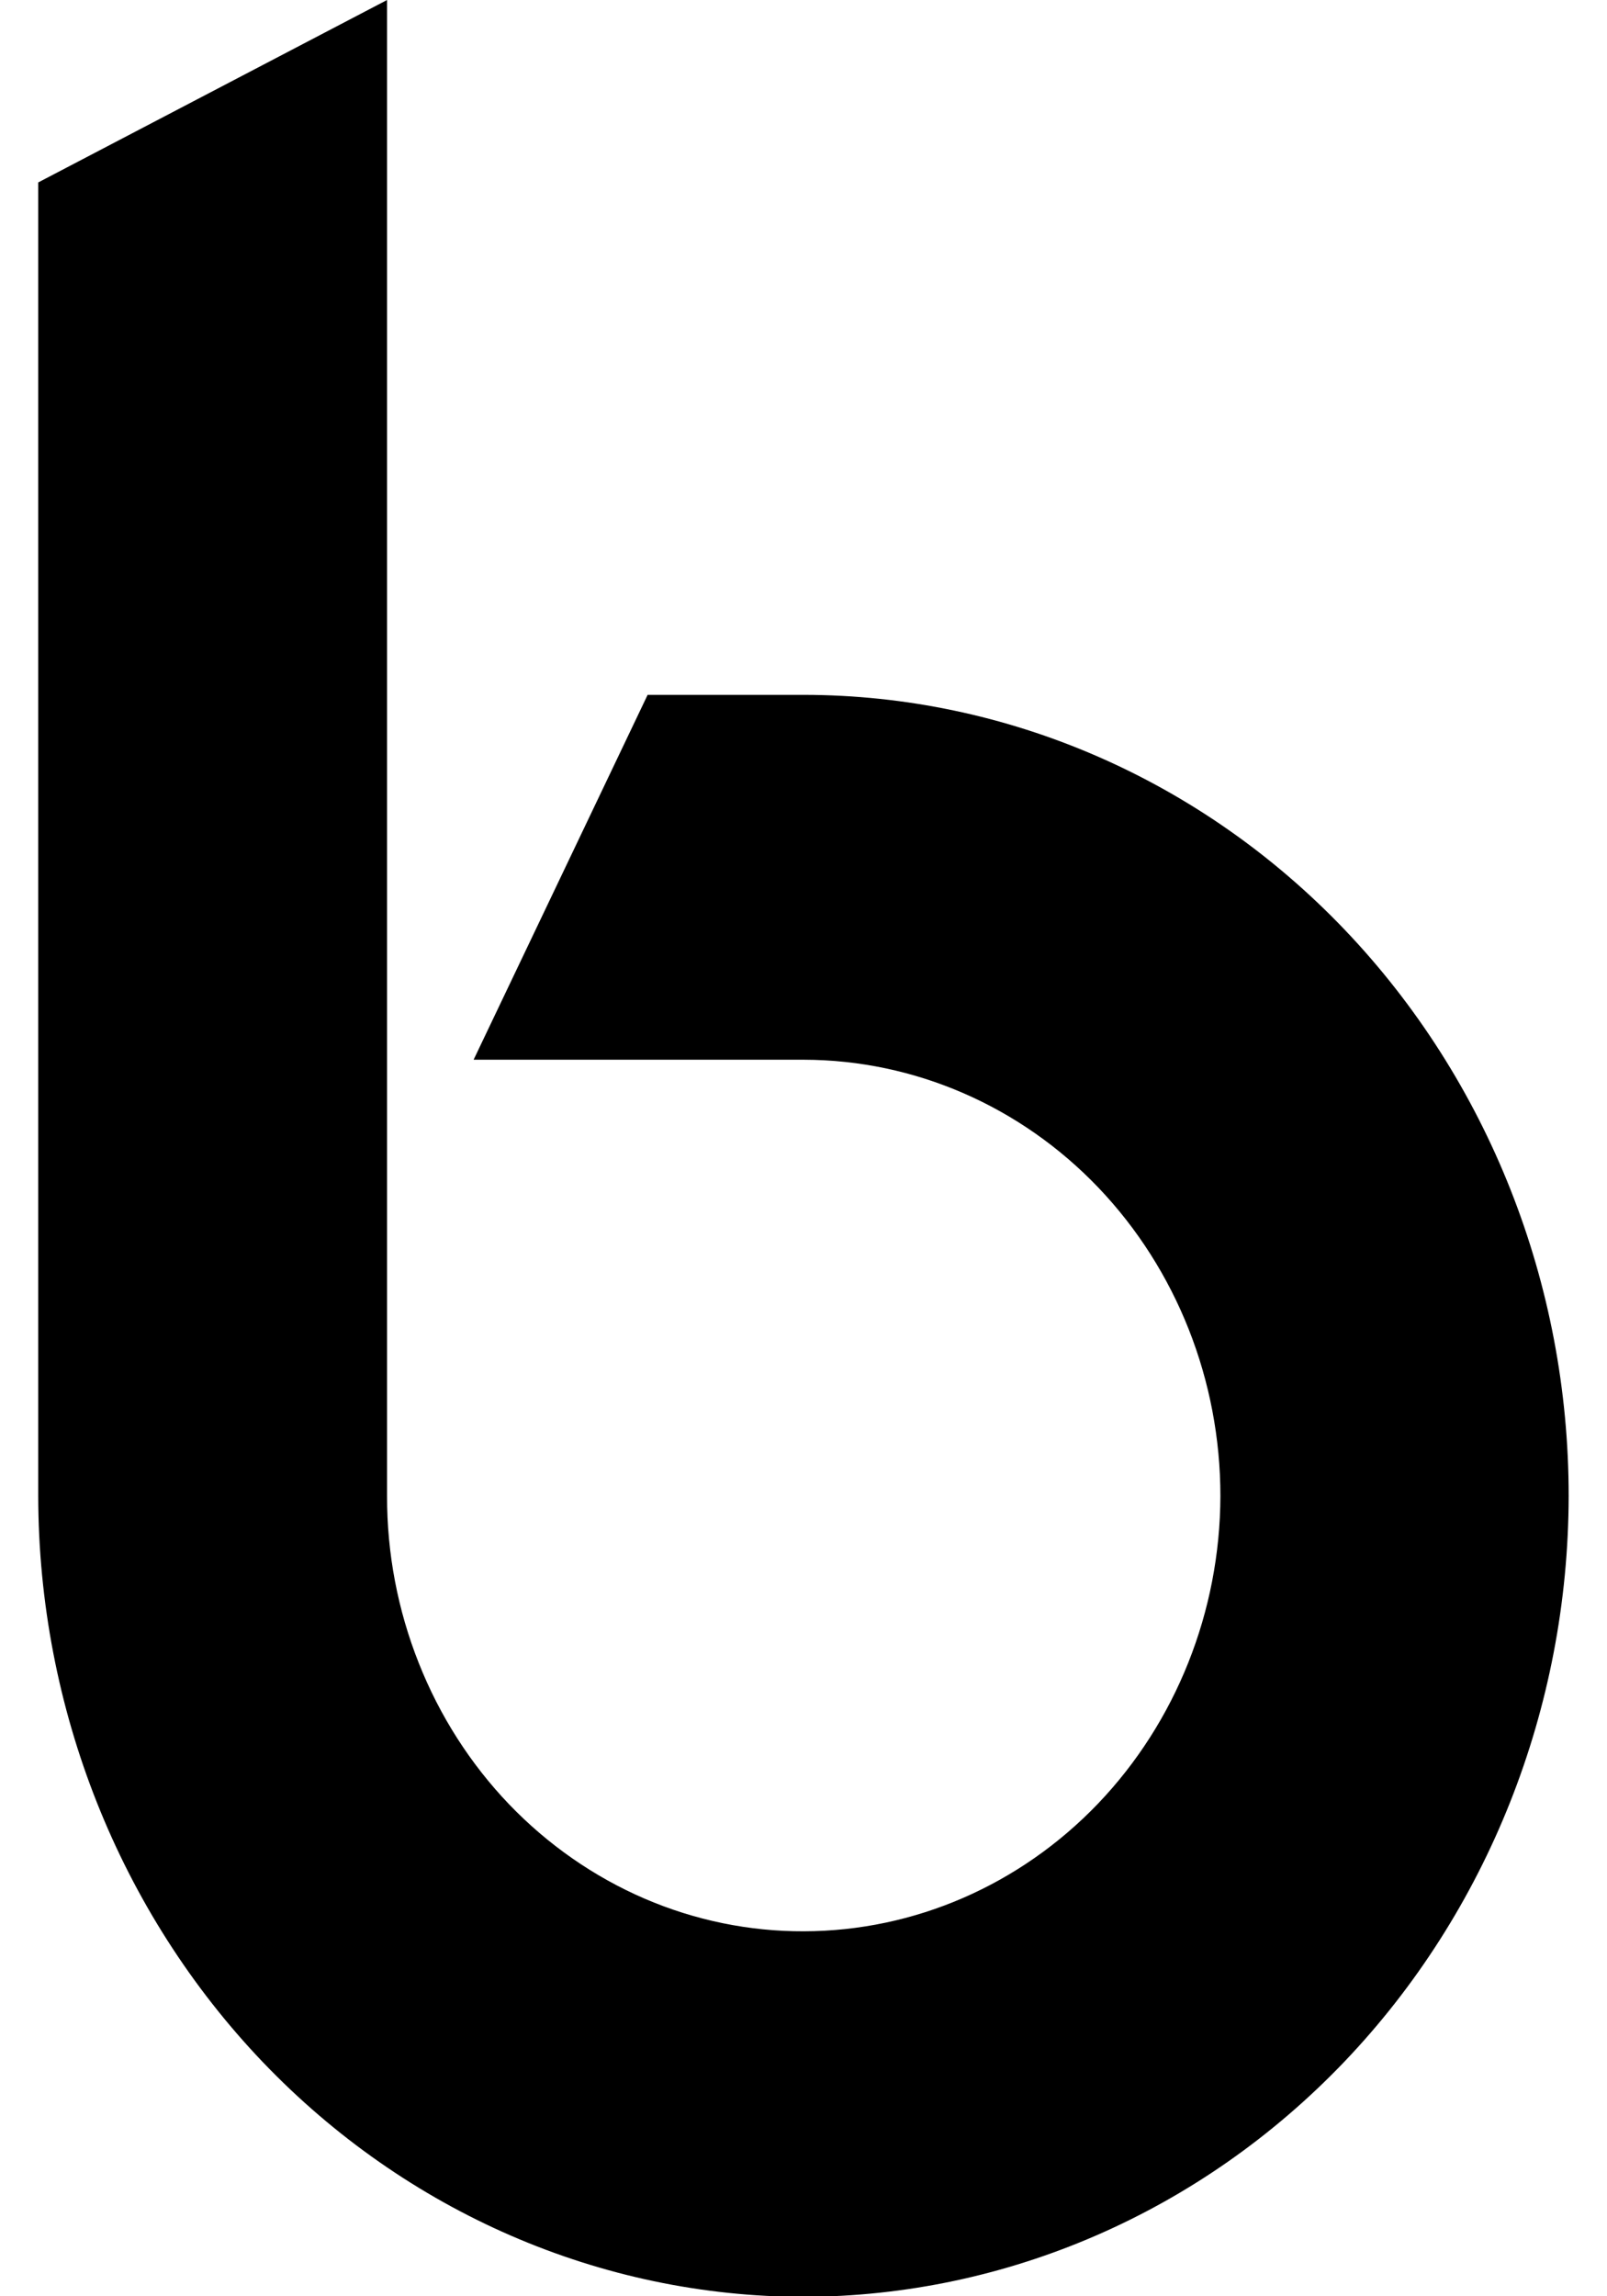 <svg xmlns="http://www.w3.org/2000/svg" width="14" height="20" viewBox="0 0 14 20">
    <g clip-path="url(#clip0_3025_18238)">
        <path
            d="M13.666 13.031C13.663 14.879 12.96 16.65 11.712 17.957C10.463 19.264 8.771 20 7.004 20.005C5.236 20.004 3.541 19.268 2.29 17.961C1.04 16.653 0.336 14.88 0.333 13.031L0.333 1.589L3.372 0V13.031C3.371 13.529 3.465 14.023 3.648 14.484C3.83 14.944 4.098 15.363 4.435 15.715C4.773 16.067 5.174 16.346 5.614 16.536C6.055 16.726 6.528 16.823 7.004 16.821C7.965 16.819 8.886 16.419 9.566 15.709C10.245 14.999 10.629 14.036 10.632 13.031C10.632 12.024 10.25 11.058 9.57 10.345C8.89 9.633 7.967 9.232 7.004 9.23H4.126L5.642 6.052H7.004C8.772 6.054 10.467 6.79 11.716 8.099C12.965 9.408 13.667 11.181 13.666 13.031Z"
        />
    </g>
    <defs>
        <clipPath id="clip0_3025_18238">
            <rect width="13.333" height="20" fill="white" transform="translate(0.333)" />
        </clipPath>
    </defs>
</svg>